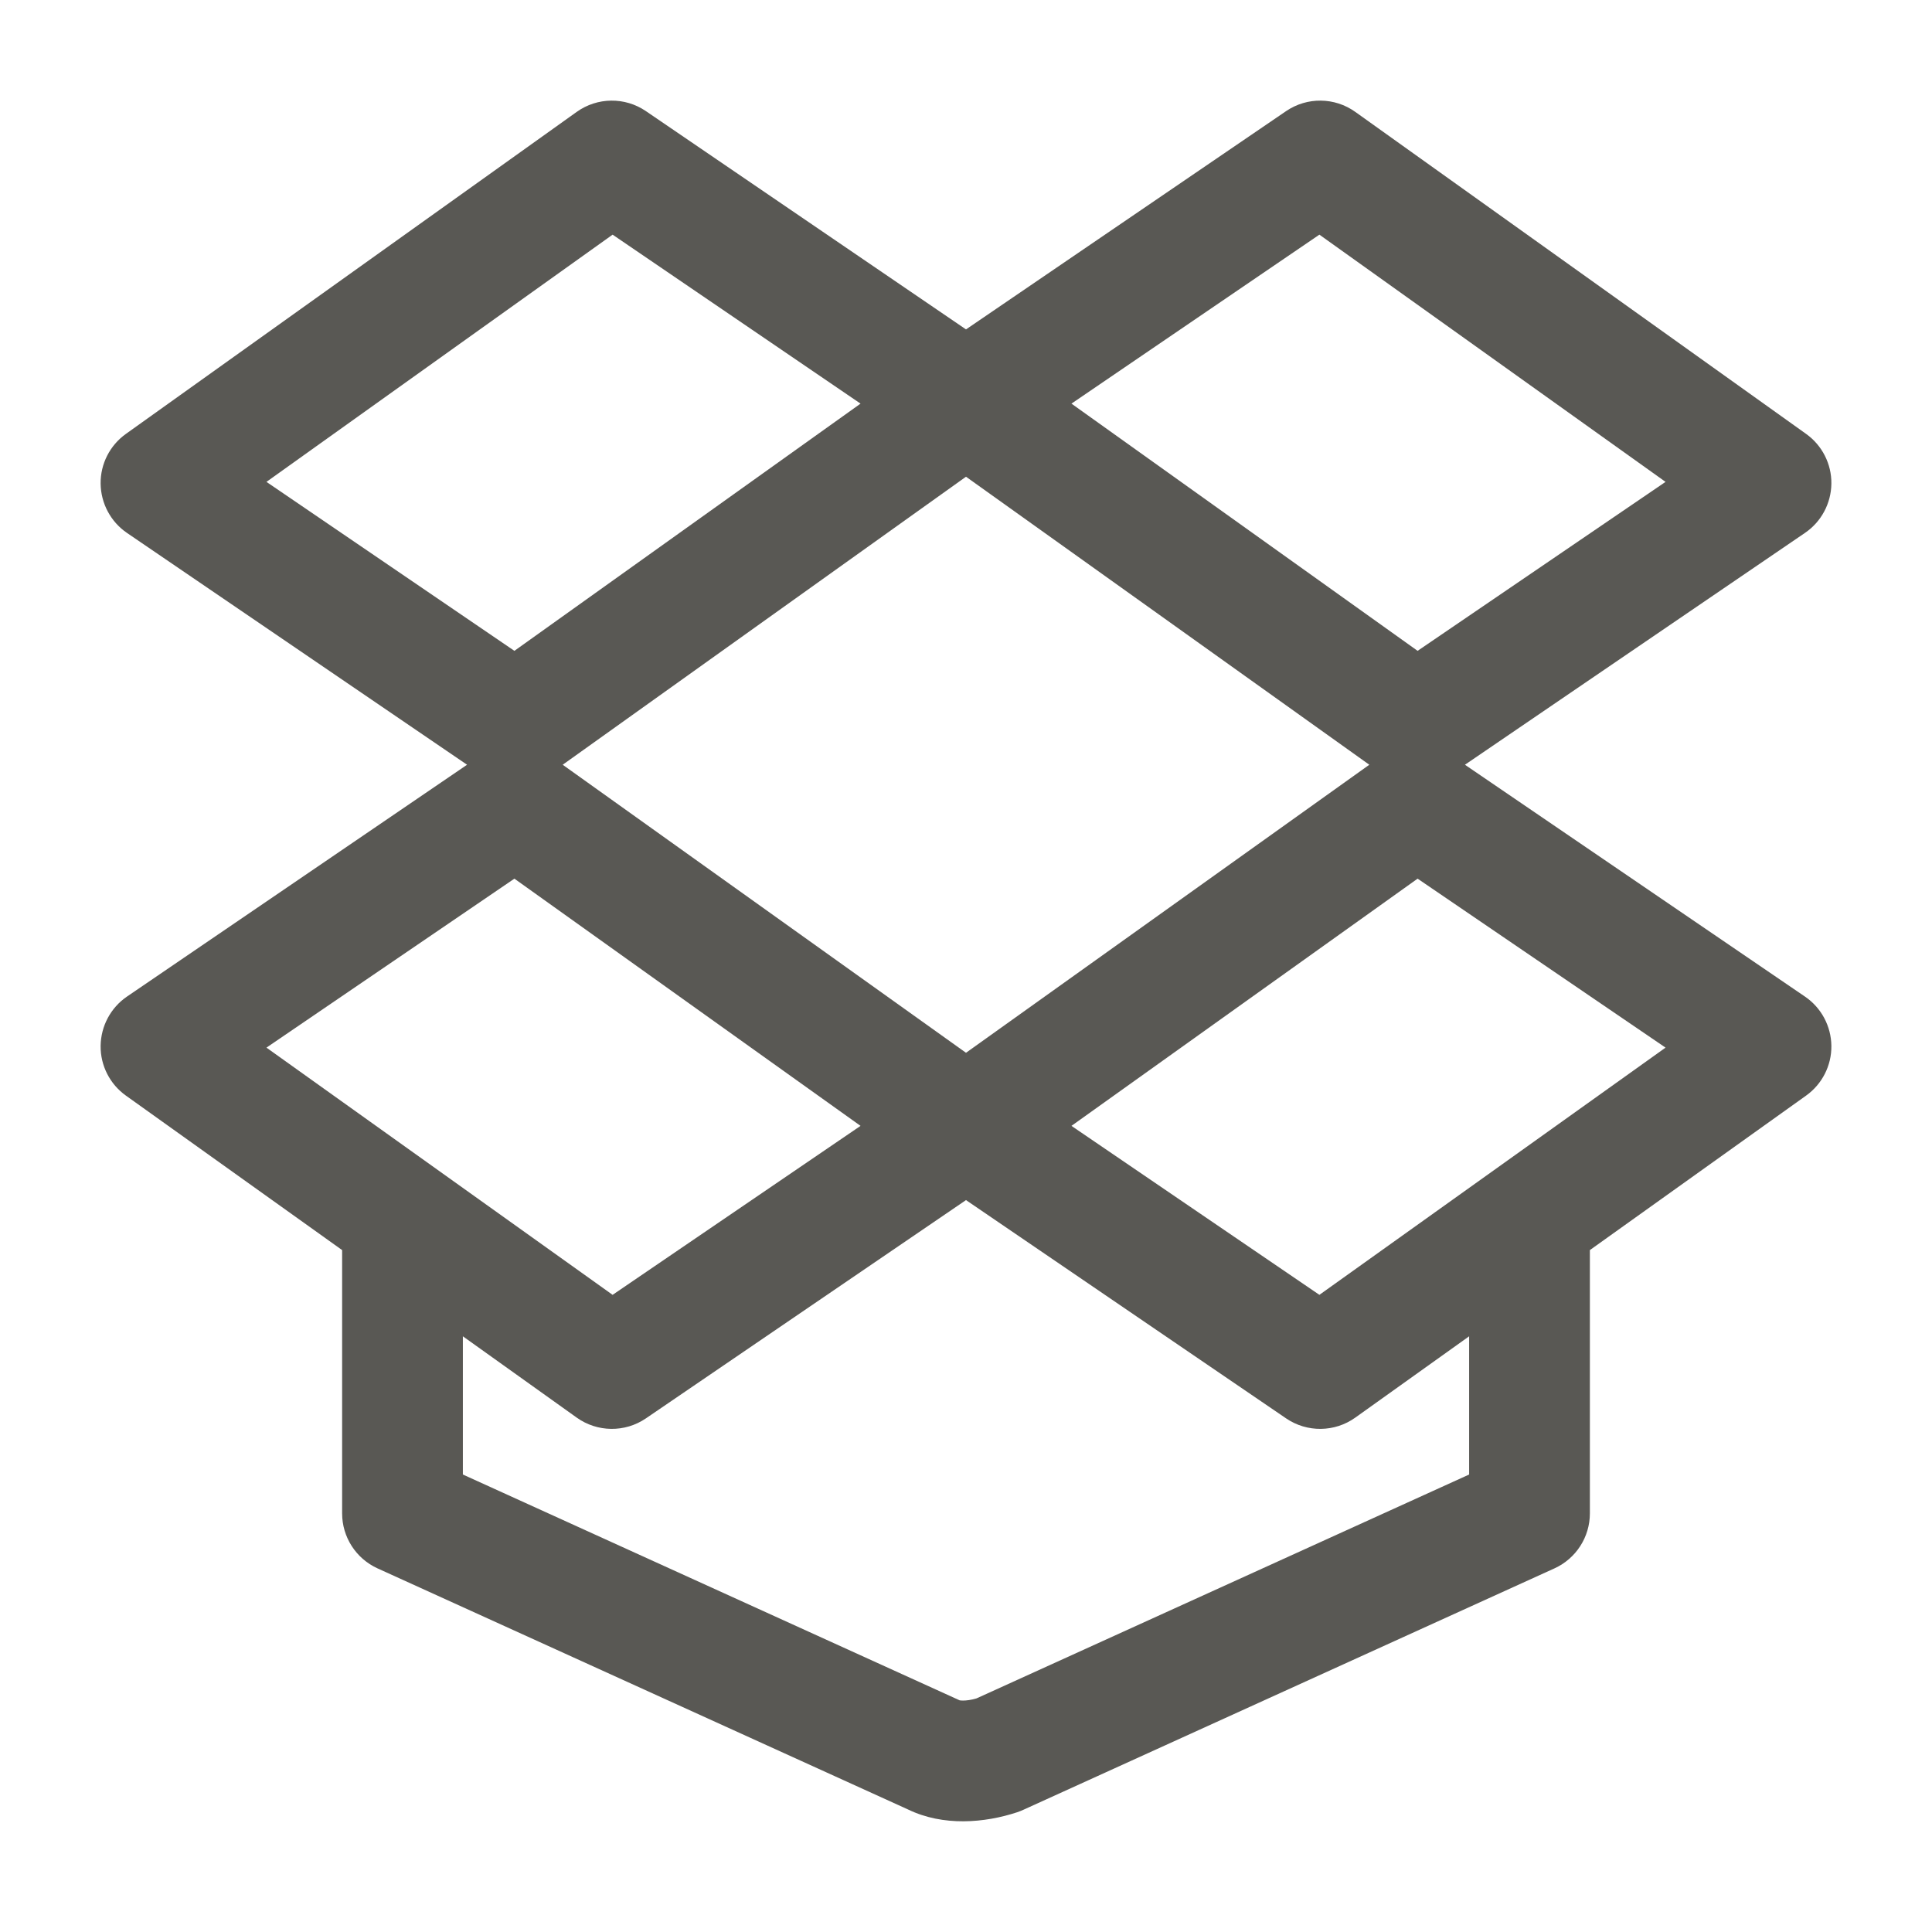 <svg width="24" height="24" viewBox="0 0 24 24" fill="none" xmlns="http://www.w3.org/2000/svg">
<path fill-rule="evenodd" clip-rule="evenodd" d="M7.164 1.39C7.42 1.207 7.763 1.203 8.023 1.38L12 4.092L15.977 1.38C16.237 1.203 16.58 1.207 16.836 1.39L22.436 5.39C22.635 5.532 22.753 5.763 22.75 6.008C22.747 6.253 22.625 6.482 22.422 6.62L18.198 9.5L22.422 12.38C22.625 12.518 22.747 12.747 22.75 12.992C22.753 13.237 22.635 13.468 22.436 13.61L19.75 15.529V18.8C19.75 19.094 19.578 19.361 19.31 19.483L12.71 22.483C12.687 22.494 12.662 22.503 12.637 22.512C12.232 22.646 11.717 22.69 11.28 22.478L4.69 19.483C4.422 19.361 4.25 19.094 4.25 18.8V15.529L1.564 13.61C1.365 13.468 1.247 13.237 1.25 12.992C1.253 12.747 1.375 12.518 1.577 12.38L5.802 9.5L1.577 6.62C1.375 6.482 1.253 6.253 1.25 6.008C1.247 5.763 1.365 5.532 1.564 5.39L7.164 1.39ZM6.99 9.5L12 13.078L17.01 9.5L12 5.922L6.99 9.5ZM13.31 5.014L17.61 8.085L20.69 5.986L16.39 2.915L13.31 5.014ZM10.69 5.014L6.39 8.085L3.31 5.986L7.61 2.915L10.69 5.014ZM10.69 13.986L7.61 16.085L3.31 13.014L6.39 10.915L10.69 13.986ZM13.31 13.986L16.39 16.085L20.69 13.014L17.61 10.915L13.31 13.986ZM12 14.908L8.023 17.62C7.763 17.797 7.42 17.793 7.164 17.61L5.75 16.6V18.317L11.91 21.117C11.914 21.119 11.917 21.12 11.921 21.122C11.927 21.123 11.941 21.125 11.963 21.125C12.005 21.125 12.064 21.118 12.131 21.098L18.25 18.317V16.6L16.836 17.61C16.58 17.793 16.237 17.797 15.977 17.62L12 14.908Z" fill="#595854"/>
</svg>
